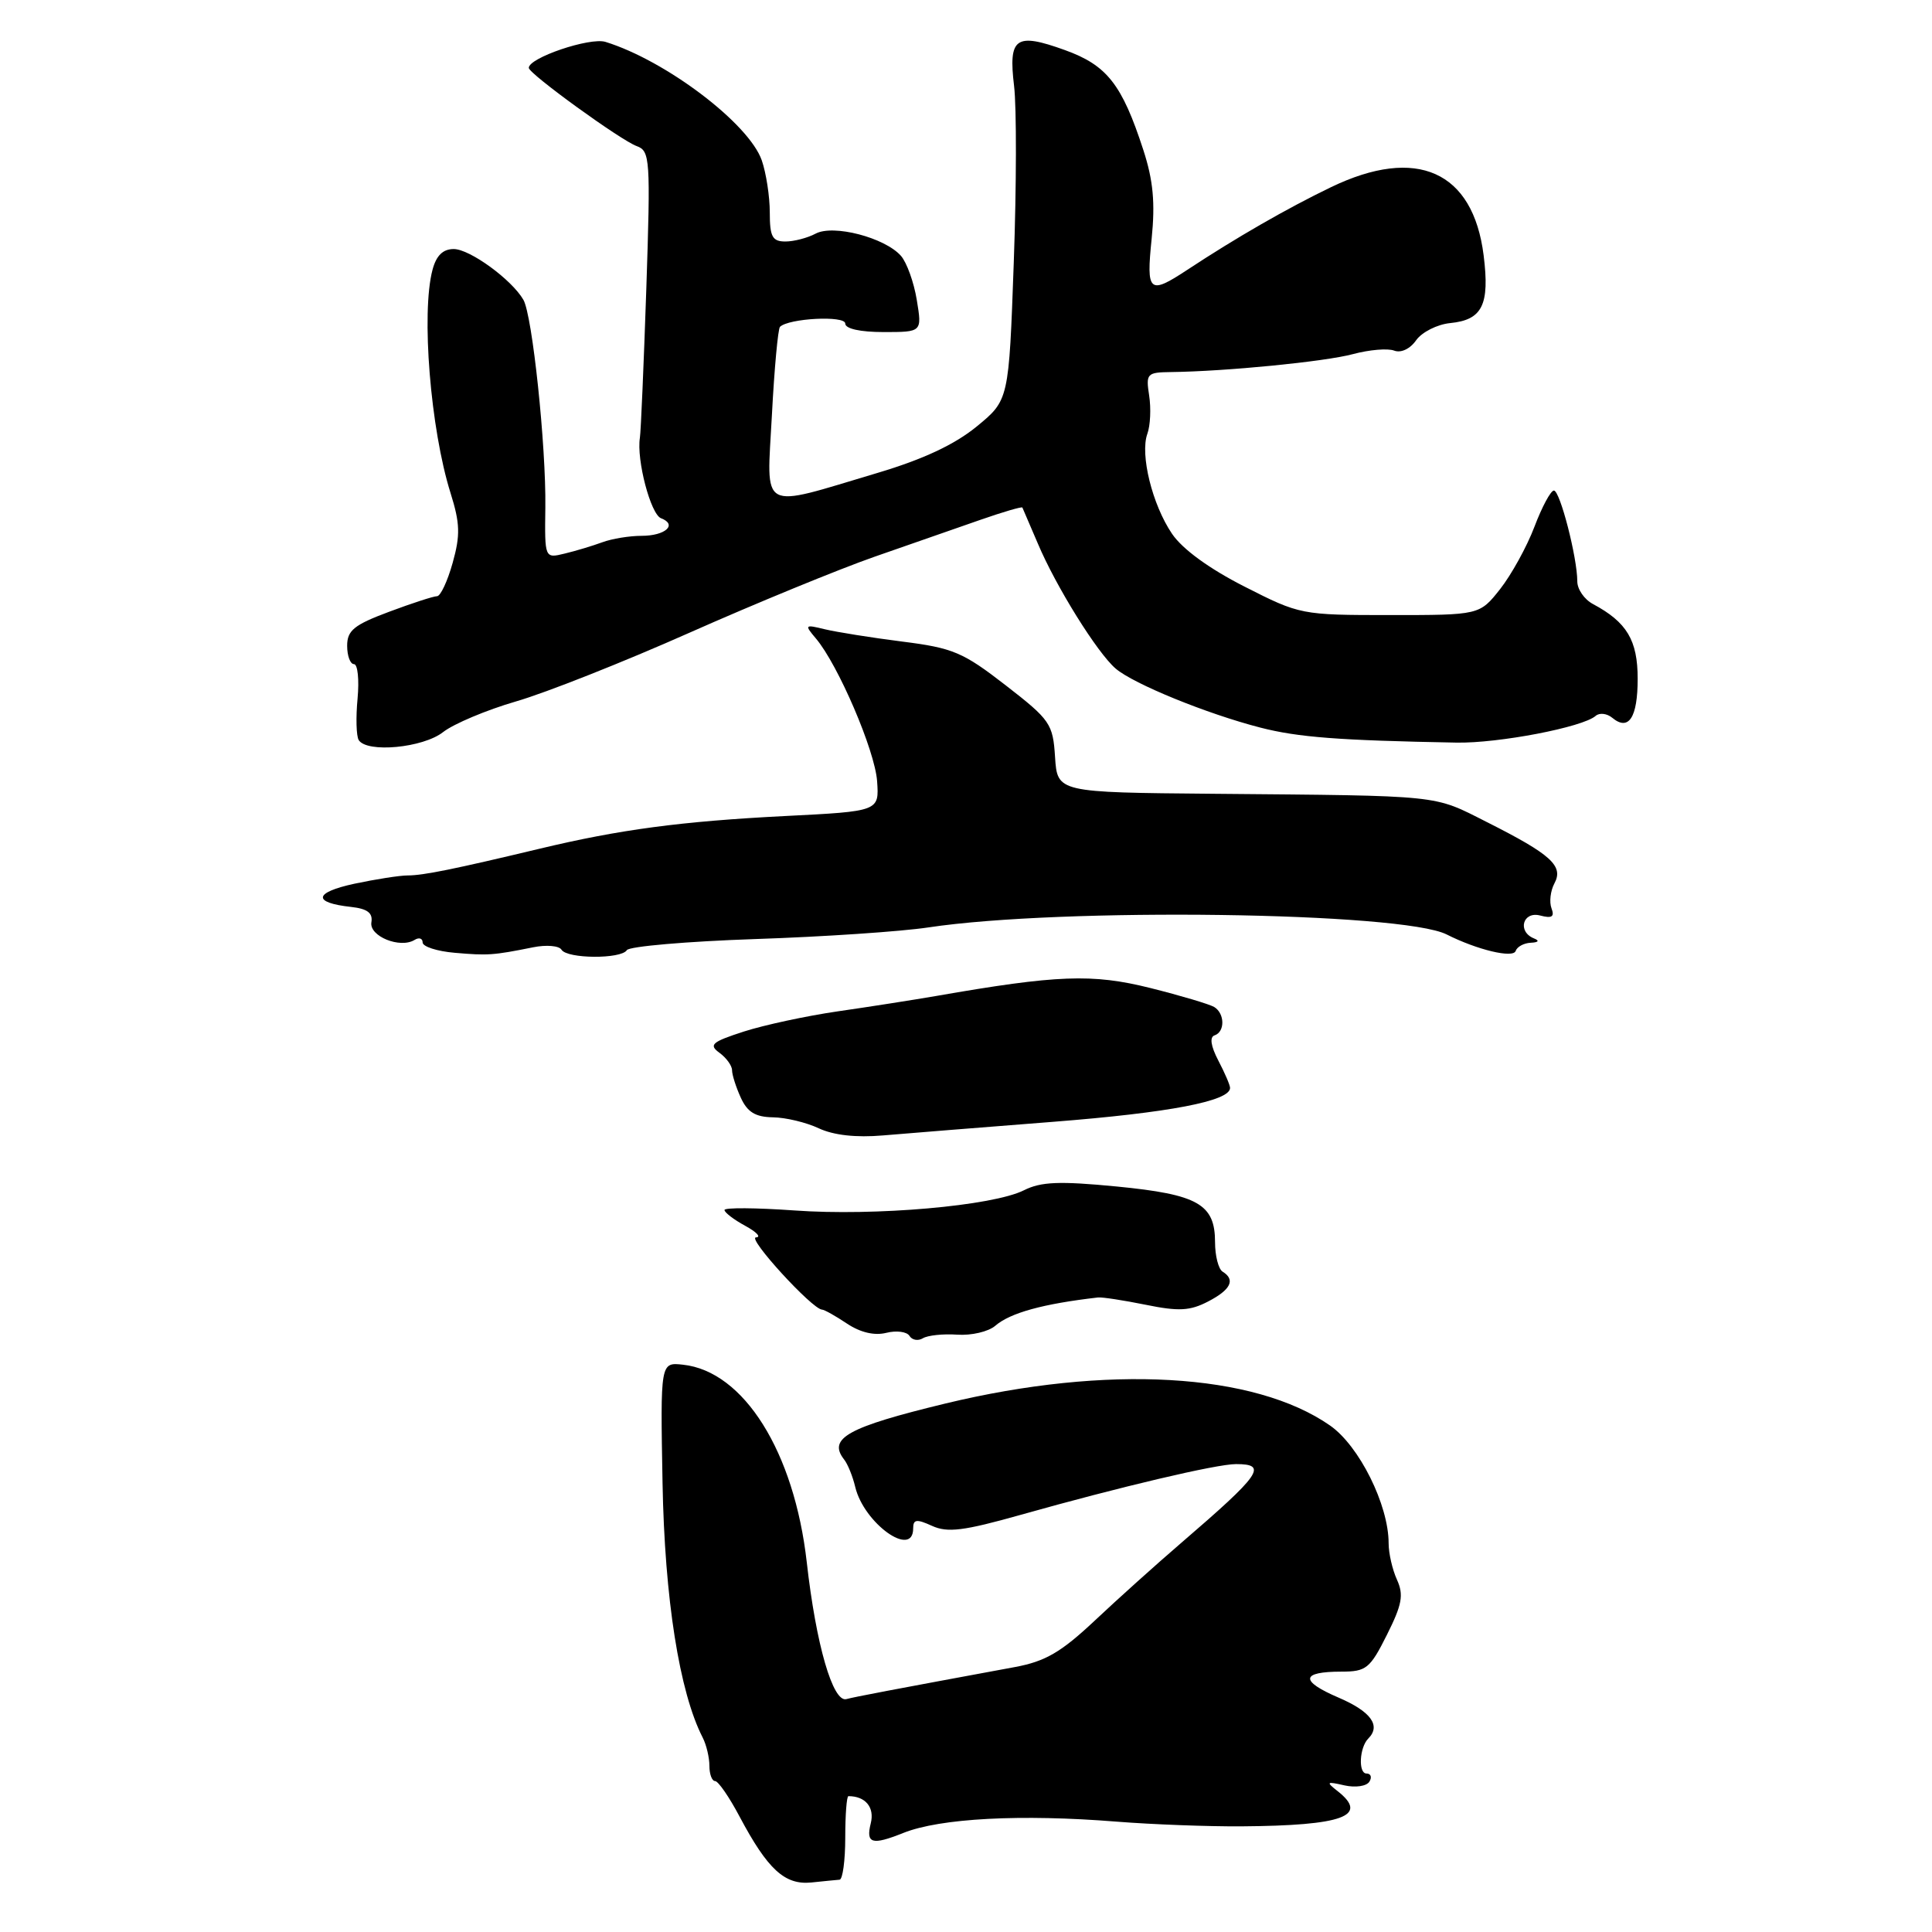 <?xml version="1.0" encoding="UTF-8" standalone="no"?>
<!DOCTYPE svg PUBLIC "-//W3C//DTD SVG 1.1//EN" "http://www.w3.org/Graphics/SVG/1.1/DTD/svg11.dtd" >
<svg xmlns="http://www.w3.org/2000/svg" xmlns:xlink="http://www.w3.org/1999/xlink" version="1.1" viewBox="0 0 256 256">
 <g >
 <path fill="currentColor"
d=" M 111.25 249.07 C 111.66 249.03 112.00 246.53 112.00 243.50 C 112.00 240.47 112.19 238.00 112.42 238.00 C 114.69 238.00 115.91 239.49 115.38 241.60 C 114.71 244.29 115.53 244.54 119.68 242.88 C 124.57 240.92 135.30 240.36 148.00 241.38 C 152.68 241.75 160.10 242.03 164.50 242.00 C 177.98 241.90 181.43 240.63 177.25 237.34 C 175.67 236.10 175.76 236.03 178.14 236.57 C 179.61 236.90 181.08 236.68 181.45 236.08 C 181.82 235.49 181.64 235.00 181.07 235.00 C 179.95 235.00 180.13 231.53 181.31 230.36 C 183.01 228.65 181.65 226.78 177.36 224.94 C 172.21 222.73 172.35 221.50 177.76 221.50 C 181.03 221.50 181.54 221.09 183.77 216.63 C 185.78 212.62 186.02 211.34 185.11 209.33 C 184.50 208.00 184.00 205.82 184.00 204.49 C 184.00 199.41 180.11 191.59 176.24 188.89 C 166.22 181.90 146.70 180.79 125.24 185.98 C 112.35 189.10 109.66 190.58 111.84 193.38 C 112.33 193.99 112.99 195.63 113.32 197.02 C 114.47 201.85 121.00 206.53 121.00 202.52 C 121.00 201.31 121.45 201.25 123.51 202.19 C 125.56 203.12 127.70 202.85 135.26 200.72 C 148.39 197.02 161.19 194.00 163.78 194.00 C 168.04 194.00 167.10 195.34 156.45 204.50 C 153.25 207.25 148.13 211.85 145.07 214.73 C 140.60 218.93 138.52 220.14 134.50 220.89 C 117.89 223.96 113.36 224.82 112.15 225.14 C 110.36 225.62 108.13 217.93 106.90 207.00 C 105.24 192.37 98.56 181.70 90.50 180.83 C 87.50 180.50 87.50 180.50 87.79 196.50 C 88.07 211.83 90.02 224.22 93.11 230.24 C 93.60 231.19 94.00 232.88 94.00 233.99 C 94.00 235.09 94.34 236.00 94.75 236.00 C 95.17 236.00 96.63 238.12 98.00 240.71 C 101.72 247.71 103.98 249.79 107.50 249.44 C 109.15 249.27 110.84 249.10 111.25 249.07 Z  M 126.84 176.85 C 128.72 176.98 130.98 176.45 131.88 175.67 C 133.86 173.96 138.20 172.76 145.50 171.92 C 146.05 171.86 148.90 172.30 151.82 172.89 C 156.18 173.78 157.68 173.70 160.07 172.46 C 163.09 170.90 163.74 169.57 162.00 168.50 C 161.45 168.16 161.00 166.40 161.00 164.60 C 161.00 159.55 158.74 158.27 148.00 157.22 C 140.37 156.48 137.94 156.58 135.67 157.72 C 131.54 159.79 115.92 161.16 105.25 160.39 C 100.16 160.03 96.00 160.00 96.00 160.33 C 96.00 160.66 97.24 161.61 98.75 162.43 C 100.26 163.25 100.90 163.94 100.17 163.96 C 98.95 164.00 107.61 173.47 108.92 173.53 C 109.24 173.54 110.73 174.38 112.24 175.39 C 114.00 176.56 115.86 177.00 117.43 176.61 C 118.78 176.27 120.16 176.45 120.51 177.01 C 120.85 177.57 121.65 177.71 122.28 177.33 C 122.91 176.94 124.96 176.72 126.84 176.85 Z  M 139.50 148.65 C 154.95 147.44 163.01 145.90 162.99 144.15 C 162.99 143.79 162.29 142.16 161.43 140.52 C 160.43 138.60 160.26 137.41 160.94 137.19 C 162.33 136.72 162.30 134.31 160.90 133.44 C 160.30 133.07 156.47 131.93 152.40 130.91 C 144.74 129.00 140.11 129.17 124.00 131.98 C 120.97 132.50 115.12 133.42 111.00 134.01 C 106.88 134.61 101.29 135.81 98.58 136.68 C 94.31 138.06 93.88 138.44 95.33 139.50 C 96.25 140.17 97.00 141.21 97.00 141.81 C 97.00 142.41 97.52 144.05 98.16 145.45 C 99.03 147.36 100.09 148.01 102.41 148.05 C 104.11 148.07 106.85 148.73 108.50 149.51 C 110.45 150.42 113.43 150.76 117.00 150.45 C 120.03 150.19 130.15 149.38 139.50 148.65 Z  M 70.65 125.52 C 72.39 125.17 74.08 125.31 74.40 125.84 C 75.15 127.06 82.31 127.10 83.06 125.90 C 83.37 125.40 91.02 124.74 100.06 124.43 C 109.10 124.13 119.42 123.43 123.00 122.89 C 140.64 120.23 185.77 120.84 191.69 123.82 C 195.75 125.87 200.50 127.00 200.83 126.01 C 201.02 125.45 201.92 124.96 202.83 124.92 C 203.87 124.87 204.03 124.65 203.25 124.34 C 201.03 123.44 201.77 120.71 204.08 121.31 C 205.64 121.72 206.01 121.48 205.58 120.35 C 205.27 119.53 205.44 118.04 205.97 117.05 C 207.21 114.74 205.54 113.22 197.00 108.92 C 189.81 105.29 191.39 105.45 160.80 105.18 C 140.11 105.00 140.11 105.00 139.80 100.32 C 139.52 95.90 139.17 95.39 133.25 90.80 C 127.60 86.42 126.28 85.86 119.54 85.01 C 115.44 84.49 110.83 83.75 109.29 83.38 C 106.63 82.73 106.58 82.79 108.11 84.60 C 111.05 88.07 115.93 99.44 116.22 103.50 C 116.50 107.50 116.50 107.50 104.00 108.13 C 90.28 108.83 82.14 109.91 71.50 112.46 C 60.17 115.17 56.09 116.00 54.03 116.00 C 52.97 116.00 49.78 116.50 46.95 117.10 C 41.58 118.26 41.38 119.61 46.50 120.17 C 48.69 120.41 49.42 120.97 49.21 122.22 C 48.91 124.06 53.02 125.73 54.94 124.54 C 55.52 124.18 56.00 124.33 56.00 124.88 C 56.00 125.43 57.91 126.05 60.25 126.25 C 64.64 126.63 65.33 126.59 70.65 125.52 Z  M 58.72 97.00 C 60.12 95.91 64.46 94.08 68.38 92.94 C 72.30 91.81 82.65 87.71 91.38 83.83 C 100.12 79.95 111.14 75.43 115.88 73.77 C 120.62 72.12 126.94 69.91 129.91 68.88 C 132.89 67.84 135.39 67.11 135.47 67.25 C 135.54 67.39 136.46 69.53 137.51 72.00 C 139.90 77.68 145.39 86.50 147.83 88.59 C 150.21 90.63 159.93 94.59 167.00 96.41 C 172.02 97.70 177.39 98.11 193.00 98.40 C 198.57 98.50 209.73 96.36 211.43 94.86 C 211.94 94.41 212.93 94.53 213.63 95.11 C 215.81 96.92 217.00 95.09 217.00 89.94 C 217.00 84.84 215.57 82.44 211.08 80.04 C 209.93 79.43 209.00 78.08 209.00 77.04 C 209.00 73.89 206.71 65.00 205.90 65.00 C 205.48 65.00 204.32 67.16 203.32 69.80 C 202.32 72.44 200.27 76.15 198.78 78.05 C 196.05 81.50 196.05 81.50 184.18 81.50 C 172.44 81.50 172.24 81.46 164.91 77.73 C 160.26 75.37 156.68 72.77 155.30 70.73 C 152.68 66.87 151.04 60.22 152.03 57.48 C 152.43 56.39 152.53 54.11 152.27 52.42 C 151.82 49.50 151.97 49.34 155.15 49.30 C 162.48 49.21 175.57 47.92 179.28 46.92 C 181.44 46.34 183.90 46.13 184.74 46.46 C 185.64 46.80 186.85 46.23 187.65 45.08 C 188.41 44.01 190.44 42.98 192.16 42.81 C 196.42 42.39 197.41 40.40 196.59 33.84 C 195.19 22.67 187.72 19.33 176.37 24.80 C 170.52 27.62 163.81 31.48 157.33 35.75 C 152.25 39.10 151.87 38.76 152.60 31.63 C 153.08 26.87 152.81 23.91 151.50 19.88 C 148.67 11.17 146.68 8.64 141.09 6.63 C 134.57 4.28 133.60 4.97 134.37 11.39 C 134.71 14.20 134.69 24.72 134.33 34.76 C 133.68 53.02 133.68 53.02 129.41 56.52 C 126.49 58.91 122.32 60.86 116.32 62.65 C 100.42 67.39 101.59 68.03 102.28 55.03 C 102.60 48.85 103.09 43.58 103.35 43.31 C 104.50 42.17 112.00 41.78 112.00 42.87 C 112.00 43.56 113.97 44.00 117.09 44.00 C 122.18 44.00 122.18 44.00 121.48 39.75 C 121.10 37.41 120.15 34.78 119.38 33.90 C 117.24 31.48 110.42 29.70 108.07 30.96 C 107.00 31.53 105.20 32.00 104.07 32.00 C 102.34 32.00 102.00 31.37 102.00 28.15 C 102.00 26.03 101.52 22.93 100.94 21.25 C 99.24 16.37 88.24 8.03 80.23 5.55 C 78.16 4.91 70.02 7.67 70.07 9.00 C 70.10 9.79 82.29 18.62 84.37 19.36 C 86.14 20.00 86.21 21.04 85.64 38.27 C 85.30 48.29 84.92 57.17 84.79 58.00 C 84.32 60.93 86.22 68.15 87.59 68.67 C 89.81 69.52 88.16 71.00 85.01 71.00 C 83.42 71.00 81.09 71.38 79.82 71.85 C 78.54 72.32 76.30 73.00 74.83 73.35 C 72.17 74.00 72.17 74.00 72.26 67.25 C 72.37 59.12 70.54 41.76 69.35 39.72 C 67.80 37.04 62.25 33.00 60.12 33.00 C 58.69 33.00 57.81 33.86 57.31 35.75 C 55.79 41.45 57.04 56.87 59.70 65.33 C 60.96 69.35 61.01 70.90 59.98 74.58 C 59.30 77.01 58.37 79.00 57.91 79.00 C 57.45 79.00 54.58 79.93 51.54 81.07 C 46.91 82.80 46.00 83.54 46.00 85.57 C 46.00 86.91 46.41 88.00 46.90 88.00 C 47.40 88.00 47.61 90.05 47.38 92.56 C 47.14 95.06 47.21 97.54 47.53 98.06 C 48.61 99.80 56.06 99.10 58.72 97.00 Z "/>
</g>
</svg>